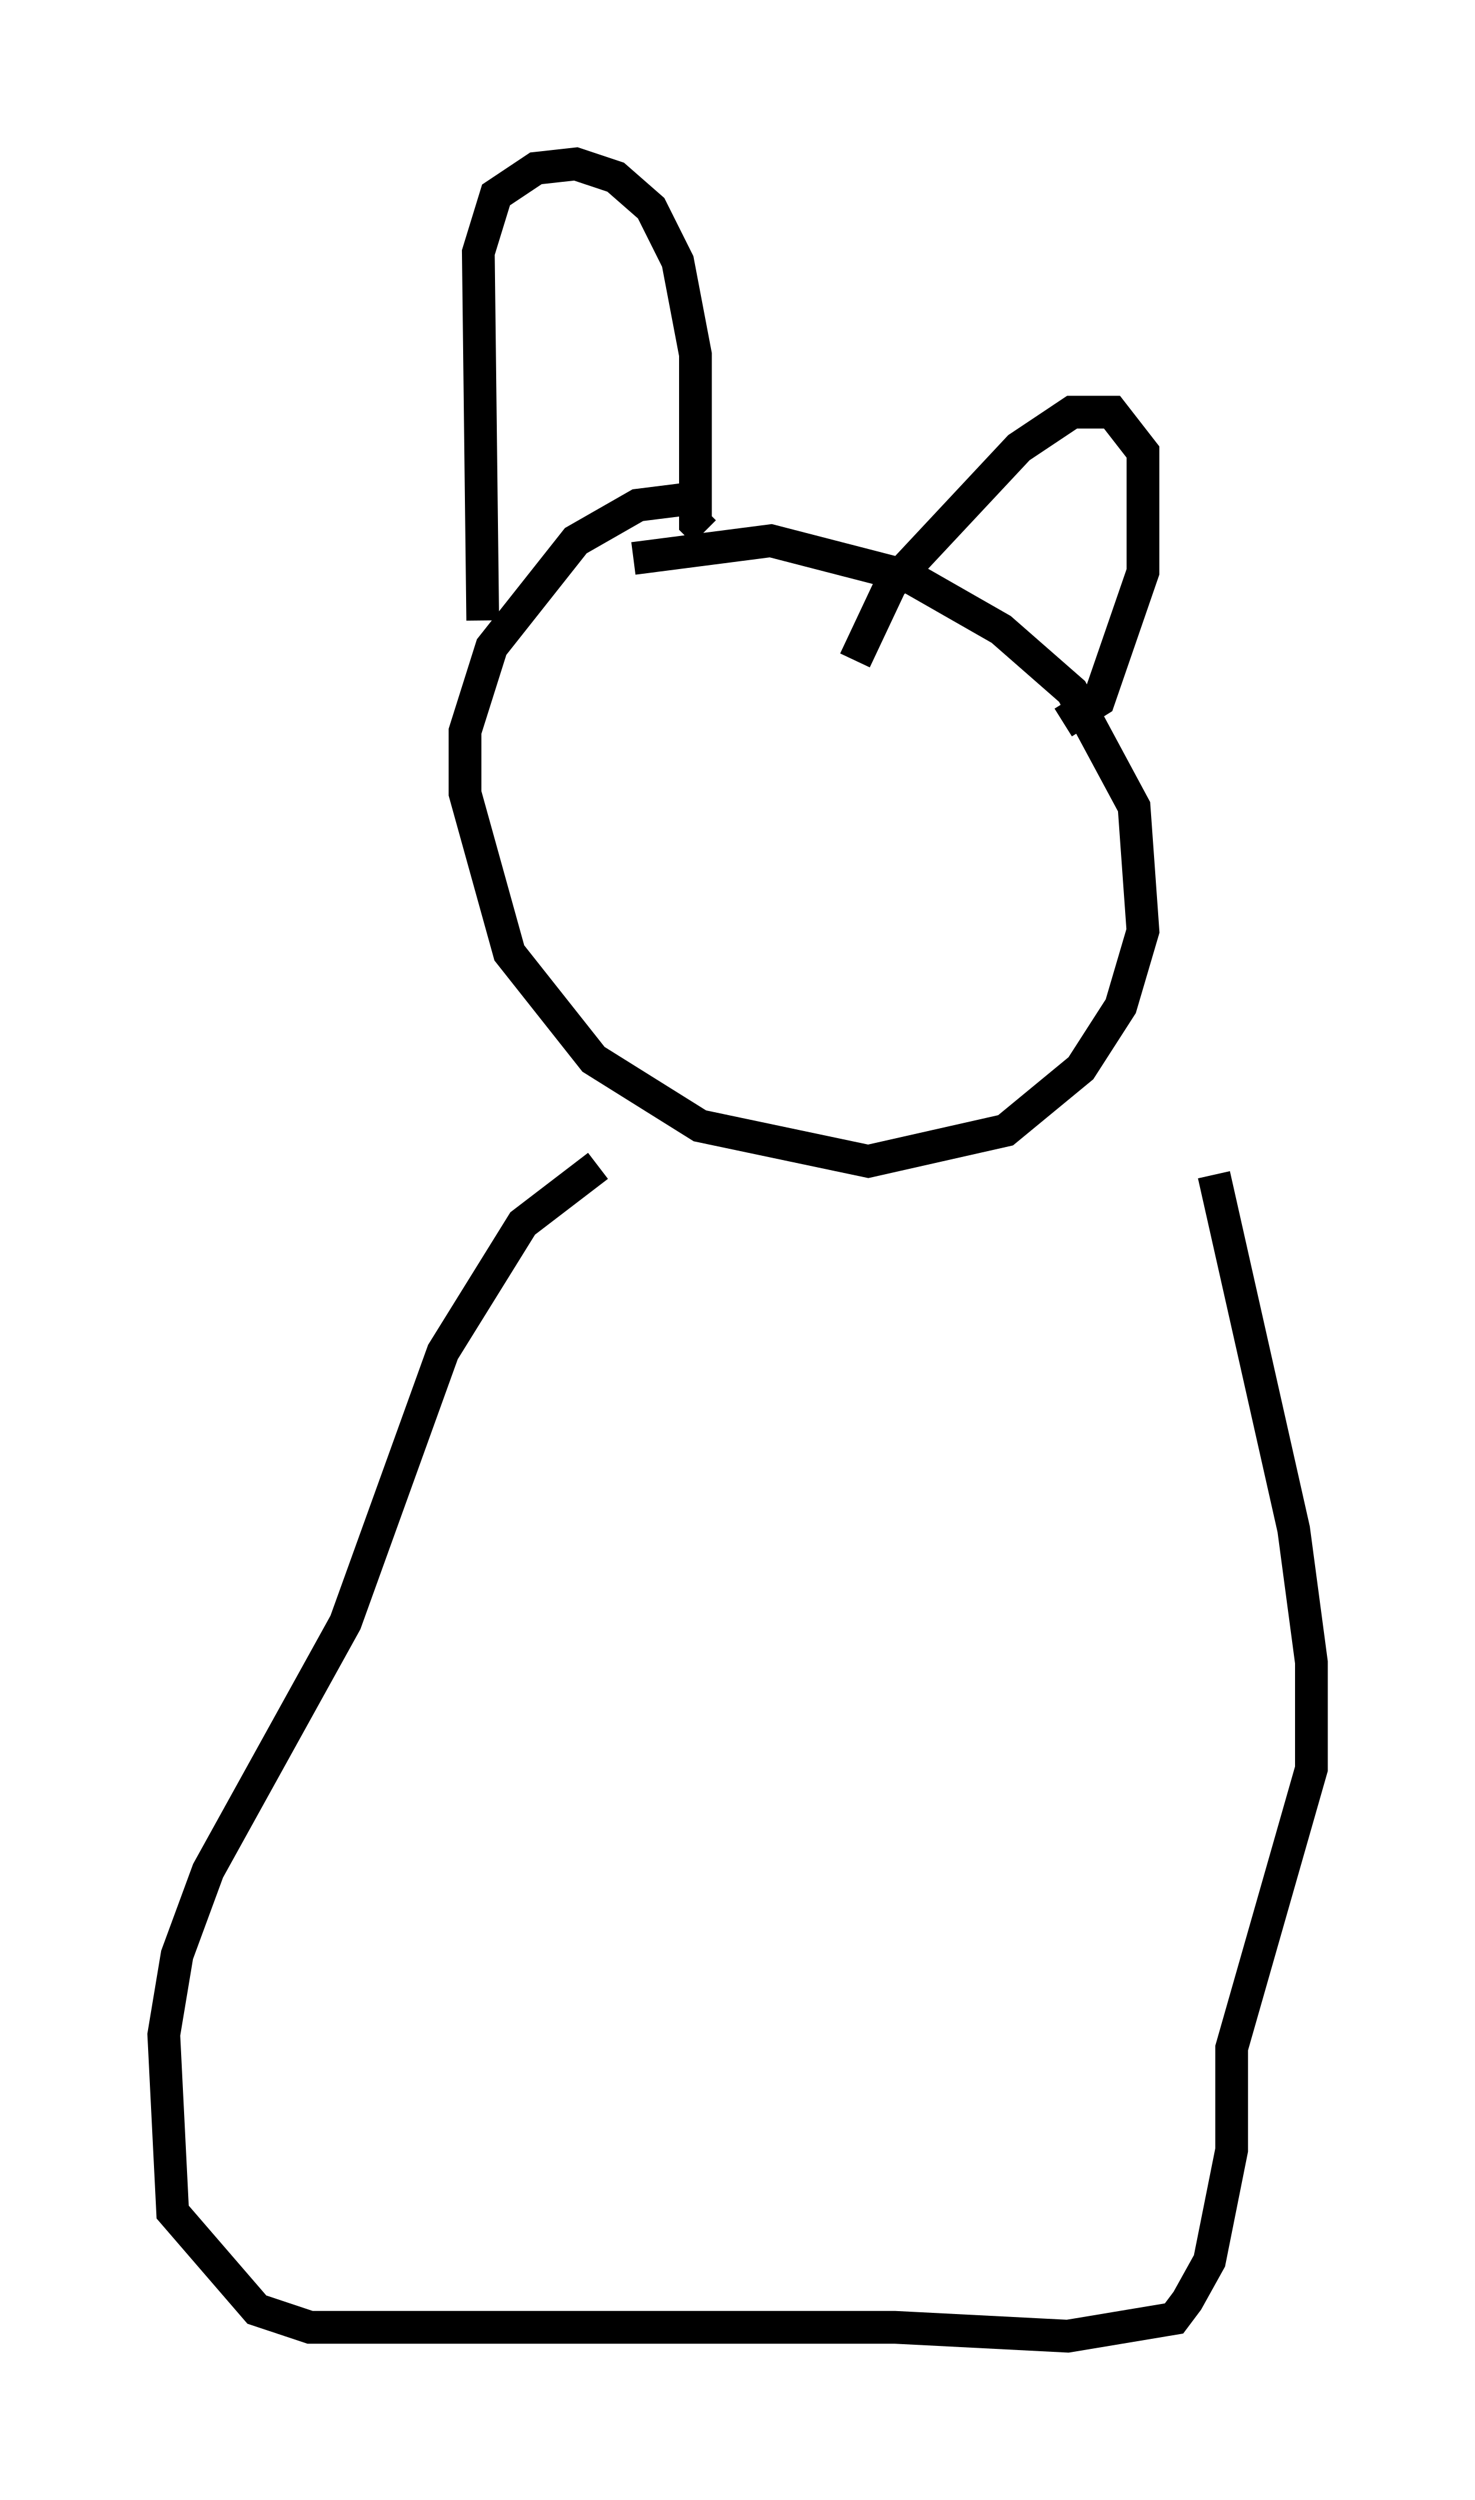 <?xml version="1.0" encoding="utf-8" ?>
<svg baseProfile="full" height="76.305" version="1.1" width="45.047" xmlns="http://www.w3.org/2000/svg" xmlns:ev="http://www.w3.org/2001/xml-events" xmlns:xlink="http://www.w3.org/1999/xlink"><defs /><rect fill="white" height="76.305" width="45.047" x="0" y="0" /><path d="M25.568, 16.773 m-3.924, -1.624 l-2.165, 0.271 -1.894, 1.083 l-2.571, 3.248 -0.812, 2.571 l0.0, 1.894 1.353, 4.871 l2.571, 3.248 3.248, 2.03 l5.142, 1.083 4.195, -0.947 l2.3, -1.894 1.218, -1.894 l0.677, -2.3 -0.271, -3.789 l-1.894, -3.518 -2.165, -1.894 l-2.842, -1.624 -4.195, -1.083 l-4.195, 0.541 m-4.601, 1.894 l-0.135, -11.231 0.541, -1.759 l1.218, -0.812 1.218, -0.135 l1.218, 0.406 1.083, 0.947 l0.812, 1.624 0.541, 2.842 l0.0, 5.142 0.271, 0.271 m4.601, 3.924 l1.083, -2.3 3.924, -4.195 l1.624, -1.083 1.218, 0.0 l0.947, 1.218 0.0, 3.654 l-1.353, 3.924 -1.083, 0.677 m-14.208, 13.532 l-2.3, 1.759 -2.436, 3.924 l-2.977, 8.254 -4.195, 7.578 l-0.947, 2.571 -0.406, 2.436 l0.271, 5.413 2.571, 2.977 l1.624, 0.541 17.862, 0.0 l5.277, 0.271 3.248, -0.541 l0.406, -0.541 0.677, -1.218 l0.677, -3.383 0.0, -3.112 l2.436, -8.525 0.0, -3.248 l-0.541, -4.059 -2.436, -10.825 " fill="none" stroke="black" stroke-width="1" /></svg>